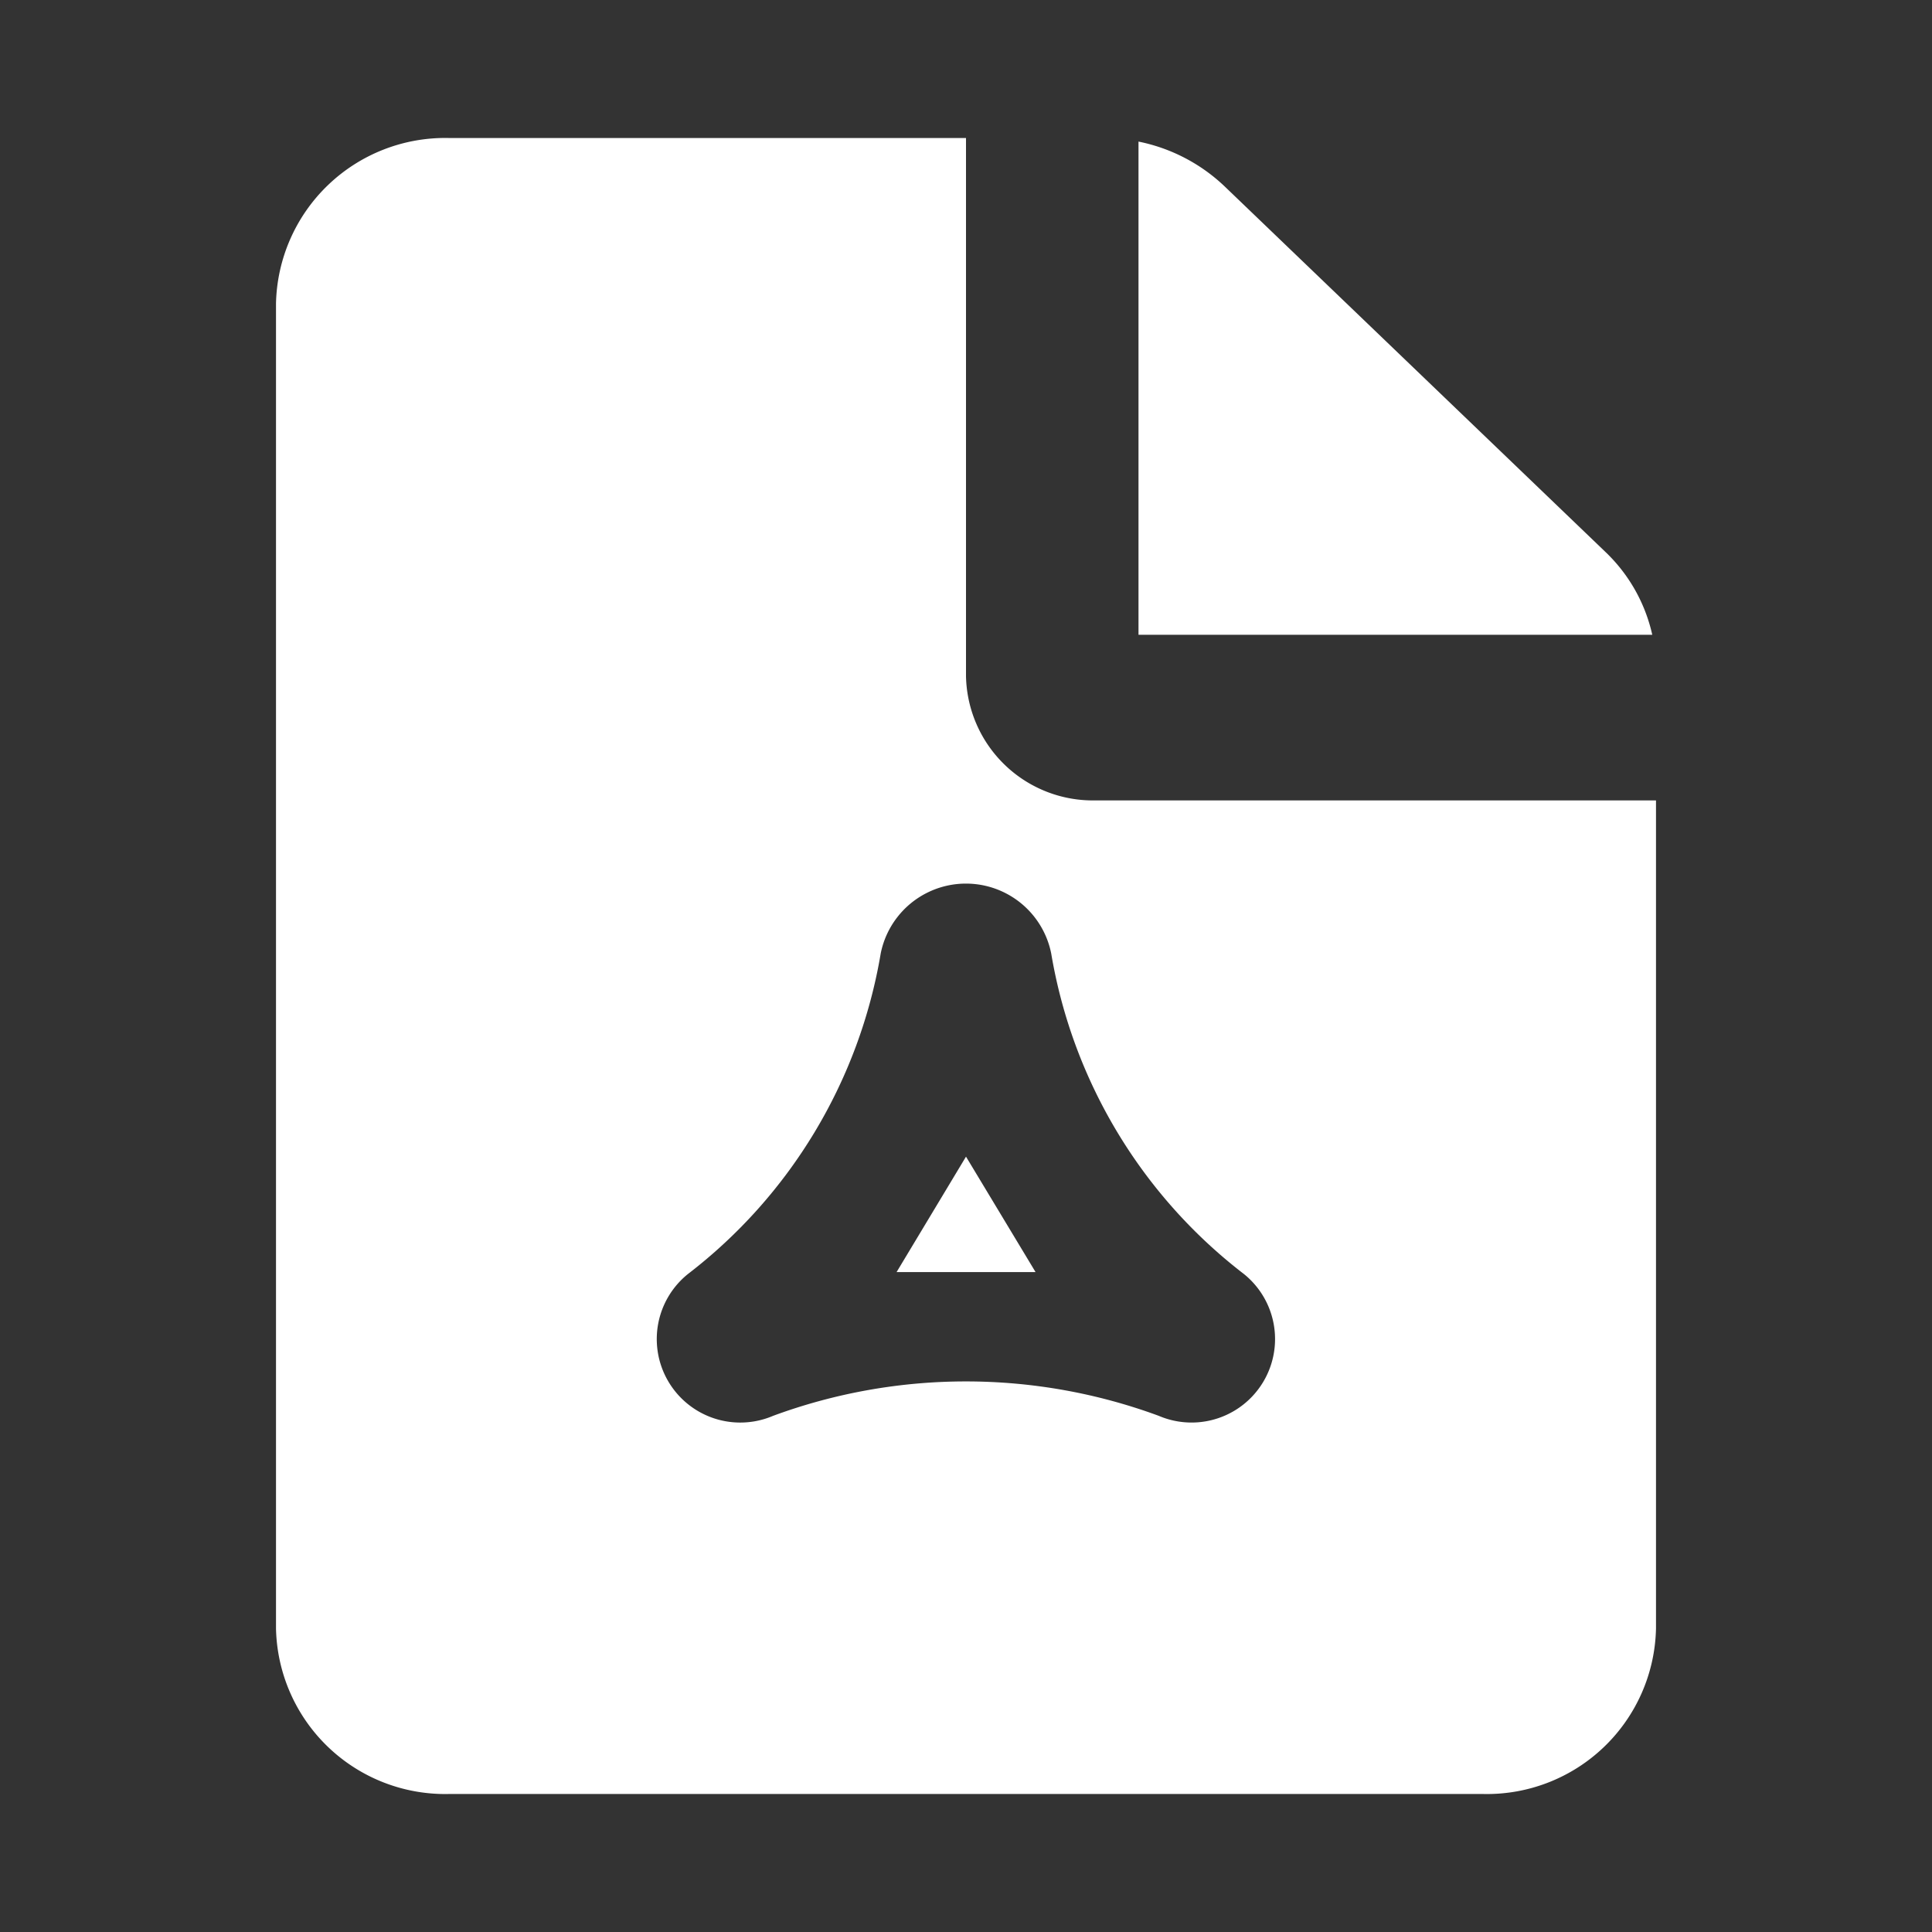 <svg id="icon" xmlns="http://www.w3.org/2000/svg" width="28" height="28" viewBox="0 0 28 28">
  <rect x="0" y="0" width="28" height="28" fill="#333333" stroke="none"/>
  <g id="File">
    <g id="pdf_fill">
      <path id="MingCute" d="M28,0V28H0V0ZM14.692,27.134l-.013,0-.083.041-.022,0h0l-.018,0-.083-.041a.025.025,0,0,0-.027.006l0,.013-.02.5.006.024.013.014.121.086.017,0h0l.014,0,.121-.086.015-.019h0l0-.019-.02-.5a.025.025,0,0,0-.019-.021ZM15,27l-.016,0-.215.108-.012.012h0l0,.013.021.5.006.015h0l.01.008.234.108a.029.029,0,0,0,.033-.009l0-.016-.04-.717A.03.03,0,0,0,15,27Zm-.835,0a.027.027,0,0,0-.032.006l-.007.016-.04.717a.027.027,0,0,0,.02.027l.018,0,.234-.108.011-.009h0l0-.014.021-.5,0-.015h0l-.011-.01Z" fill="none"/>
      <path id="形状" d="M14,2V9.8a1.839,1.839,0,0,0,1.875,1.8H24v12A2.451,2.451,0,0,1,21.5,26H6.5A2.452,2.452,0,0,1,4,23.6V4.4A2.452,2.452,0,0,1,6.5,2ZM12.764,13.818A7.408,7.408,0,0,1,9.97,18.464a1.21,1.21,0,0,0,1.235,2.055,8.081,8.081,0,0,1,5.588,0,1.21,1.21,0,0,0,1.236-2.054,7.409,7.409,0,0,1-2.794-4.646A1.26,1.26,0,0,0,12.764,13.818ZM14,16.763l1.008,1.673H12.994ZM16.5,2.052a2.533,2.533,0,0,1,1.25.651L23.268,8a2.372,2.372,0,0,1,.678,1.2H16.5Z" fill="#fff" fill-rule="evenodd"/>
    </g>
  </g>
</svg>
